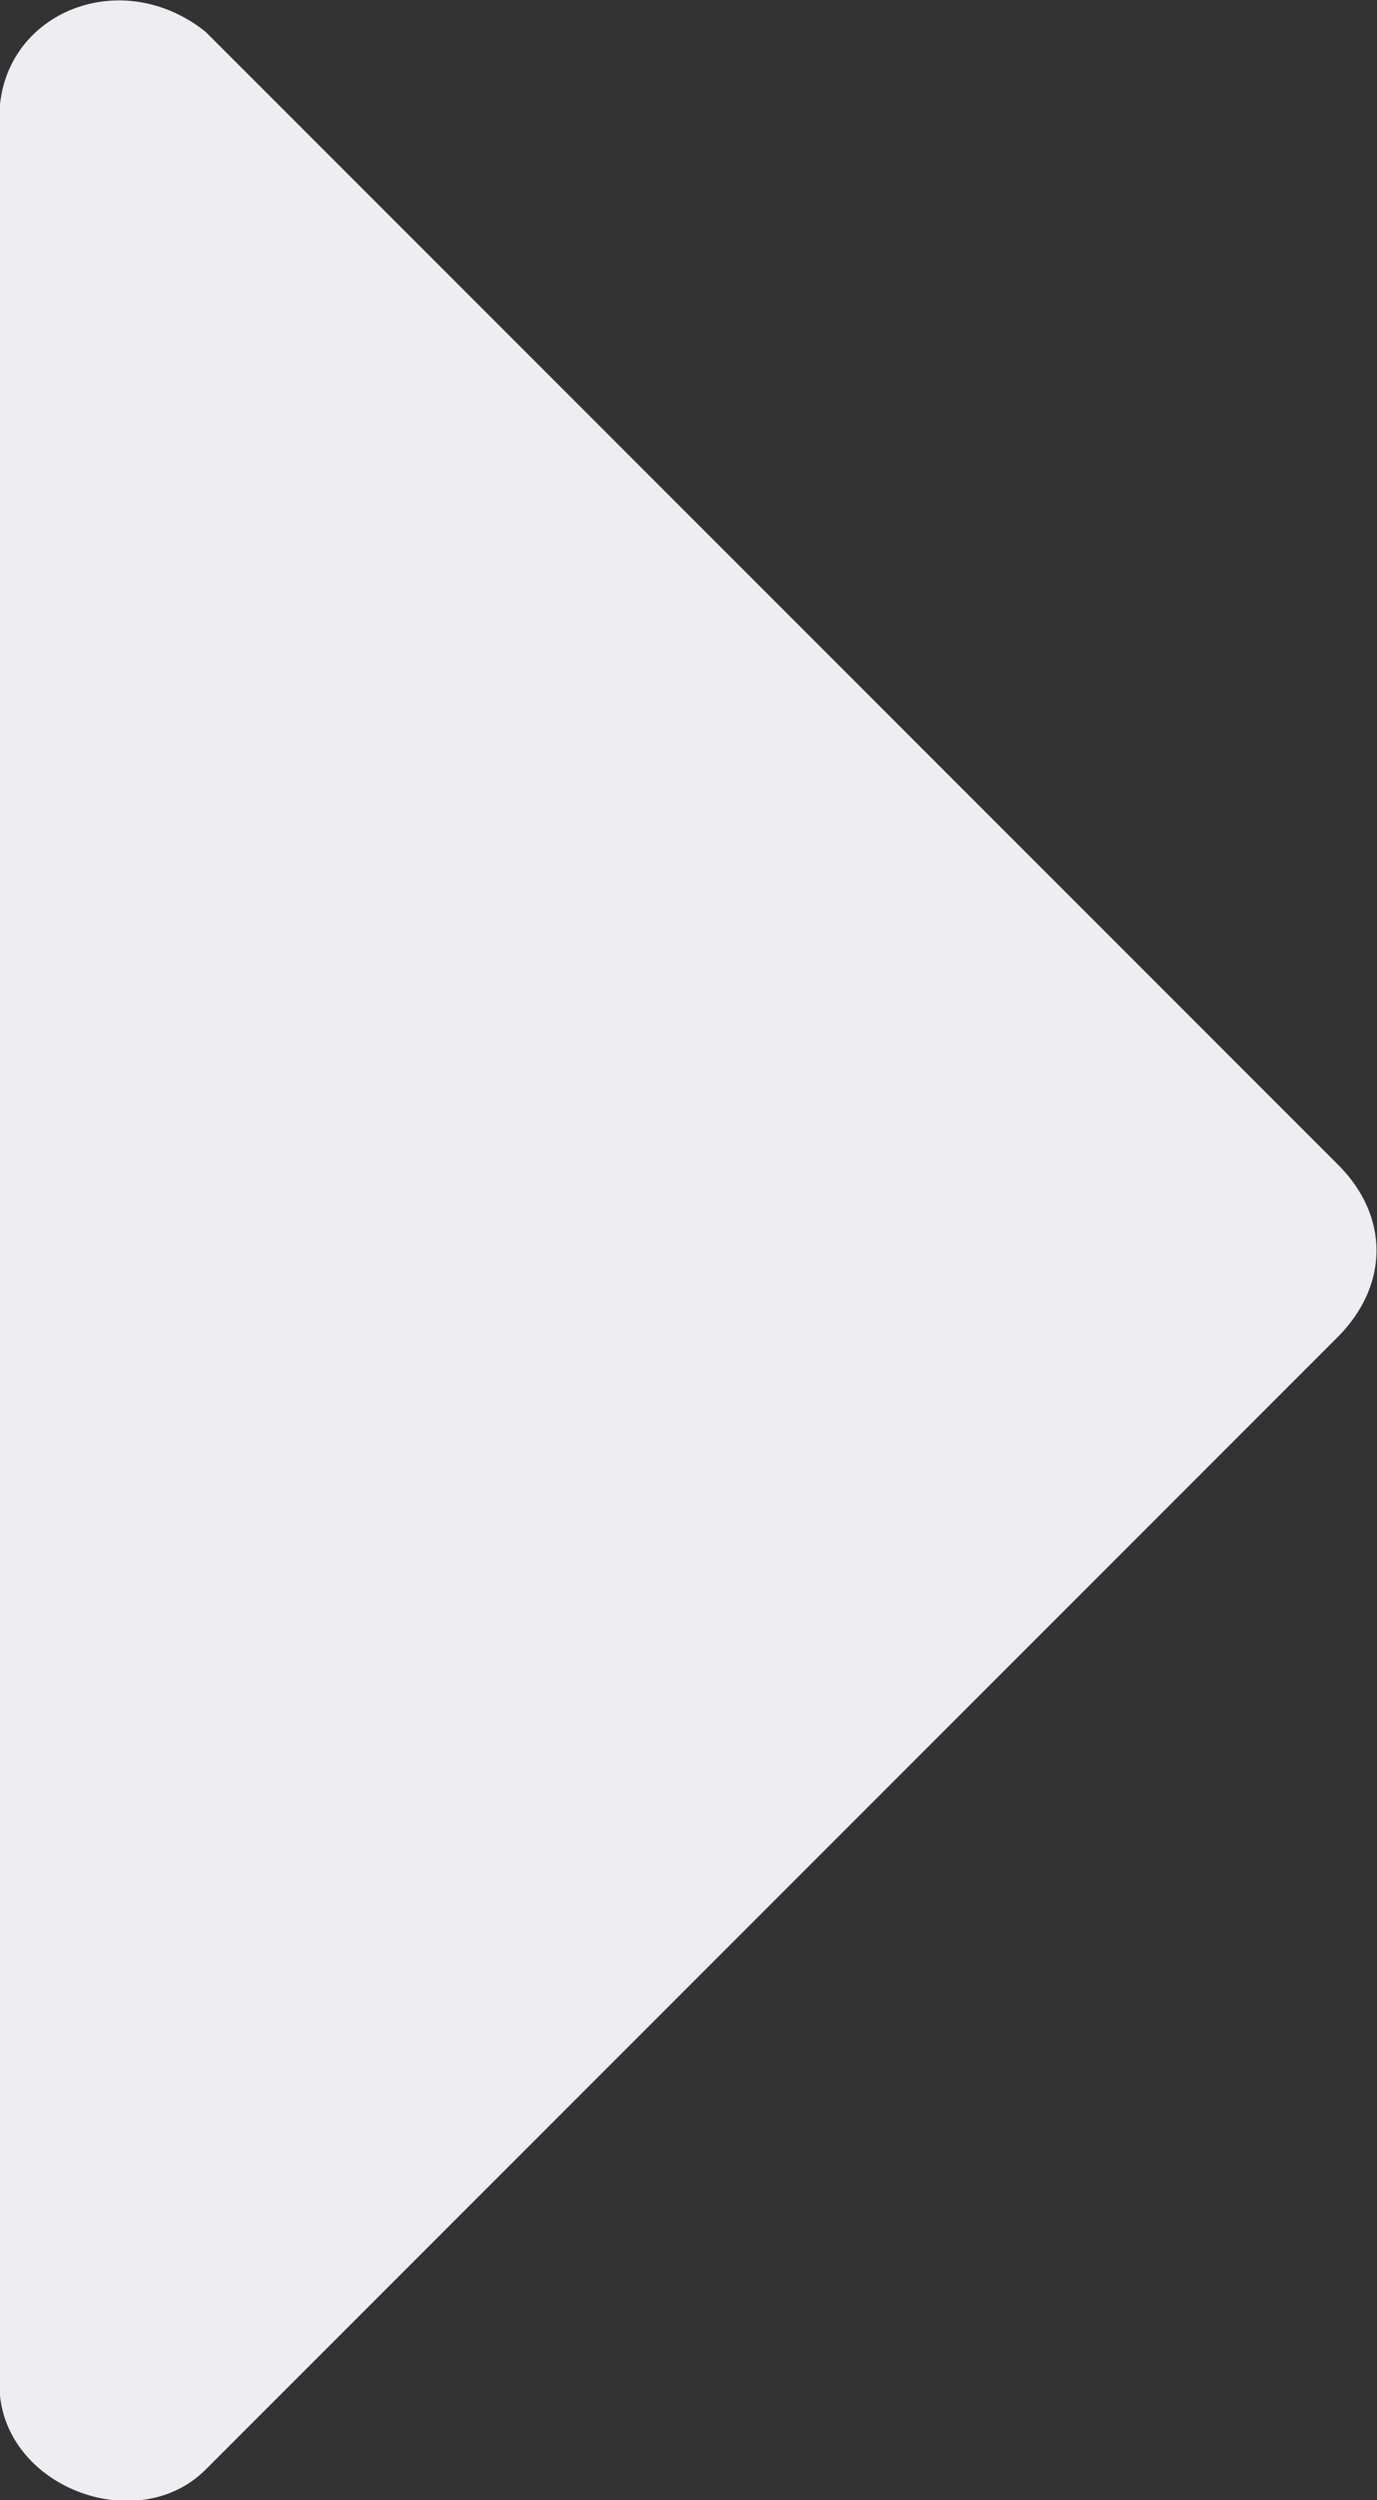 <?xml version="1.0" encoding="UTF-8" standalone="no"?>
<svg
   xmlns:dc="http://purl.org/dc/elements/1.1/"
   xmlns:cc="http://creativecommons.org/ns#"
   xmlns:rdf="http://www.w3.org/1999/02/22-rdf-syntax-ns#"
   xmlns:svg="http://www.w3.org/2000/svg"
   xmlns="http://www.w3.org/2000/svg"
   id="svg2046"
   version="1.1"
   viewBox="0 0 2.123 3.853"
   height="3.853mm"
   width="2.123mm">
  <rect x="0" y="0" width="2.123" height="3.853" fill="#333333" stroke="none"/>
  <defs
     id="defs2040" />
  <g
     transform="translate(-28.291,-196.681)"
     id="layer1">
    <g
       id="g616"
       transform="matrix(0.265,0,0,0.265,23.077,37.227)">
      <polygon
         style="fill:#ceced9"
         class="st6"
         points="158,198 161,198 161,196 158,196 158,196 156,196 156,196 156,196 156,198 156,198 156,214 156,214 156,216 180,216 180,216 180,216 180,196 178,196 175,196 175,198 178,198 178,214 158,214 "
         id="polygon602" />
      <path
         style="fill:#ceced9"
         class="st6"
         d="m 169,193.5 c 0,-0.8 -0.7,-1.5 -1.5,-1.5 -0.8,0 -1.5,0.7 -1.5,1.5 v 5.5 h 3 z"
         id="path604" />
      <path
         style="fill:#ceced9"
         class="st6"
         d="m 173,201 c 0,-1.1 -0.9,-2 -2,-2 h -7 c -1.1,0 -2,0.9 -2,2 v 2 h 11 z"
         id="path606" />
      <rect
         style="fill:#ceced9"
         x="165"
         y="204"
         class="st6"
         width="2"
         height="6"
         id="rect608" />
      <rect
         style="fill:#ceced9"
         x="162"
         y="204"
         class="st6"
         width="2"
         height="6"
         id="rect610" />
      <rect
         style="fill:#ceced9"
         x="168"
         y="204"
         class="st6"
         width="2"
         height="6"
         id="rect612" />
      <rect
         style="fill:#ceced9"
         x="171"
         y="204"
         class="st6"
         width="2"
         height="6"
         id="rect614" />
    </g>
    <path
       style="fill:#ededf2;stroke-width:0.265"
       class="st5"
       d="m 28.608,196.73 1.746,1.746 c 0.079,0.079 0.079,0.185 0,0.265 l -1.746,1.746 c -0.106,0.106 -0.318,0.026 -0.318,-0.132 v -3.493 c 0,-0.159 0.185,-0.238 0.318,-0.132 z"
       id="path67" />
  </g>
</svg>
